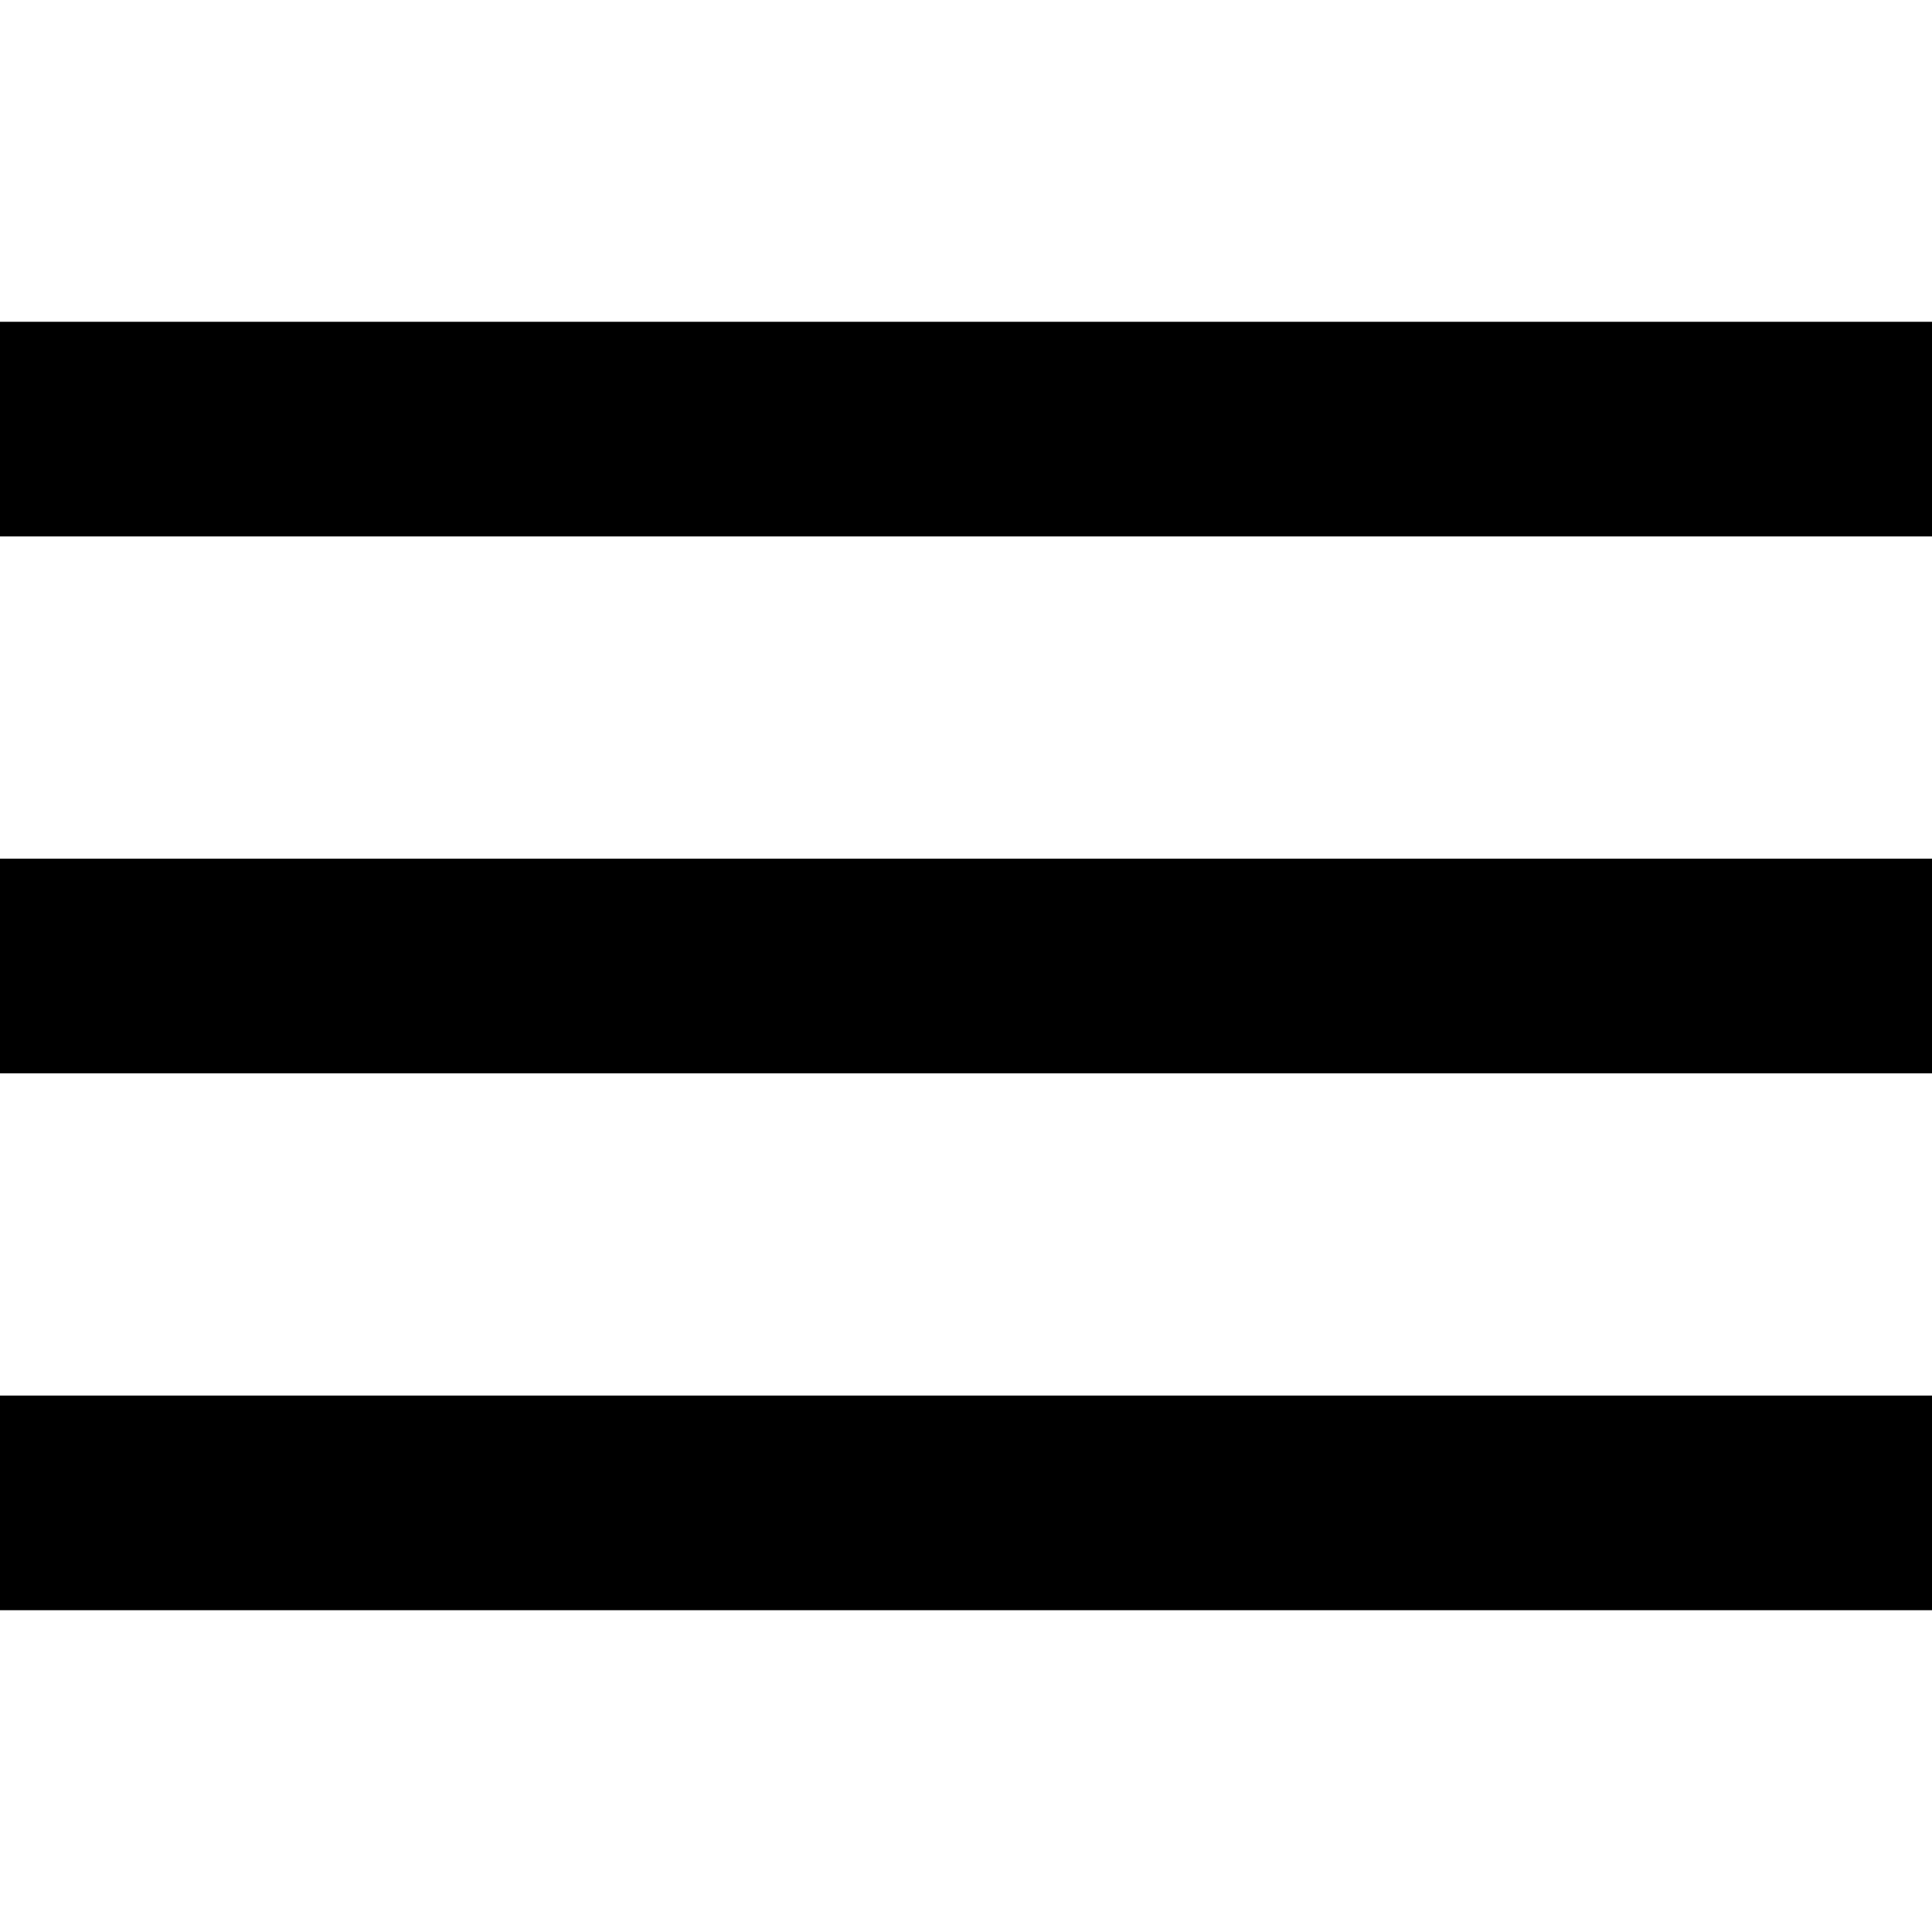 <svg width="16" height="16" viewBox="0 0 16 16" fill="none" xmlns="http://www.w3.org/2000/svg">
<path fill-rule="evenodd" clip-rule="evenodd" d="M0 13.335H16V11.557H0V13.335ZM0 8.889H16V7.111H0V8.889ZM0 2.665V4.443H16V2.665H0Z" fill="black"/>
</svg>
